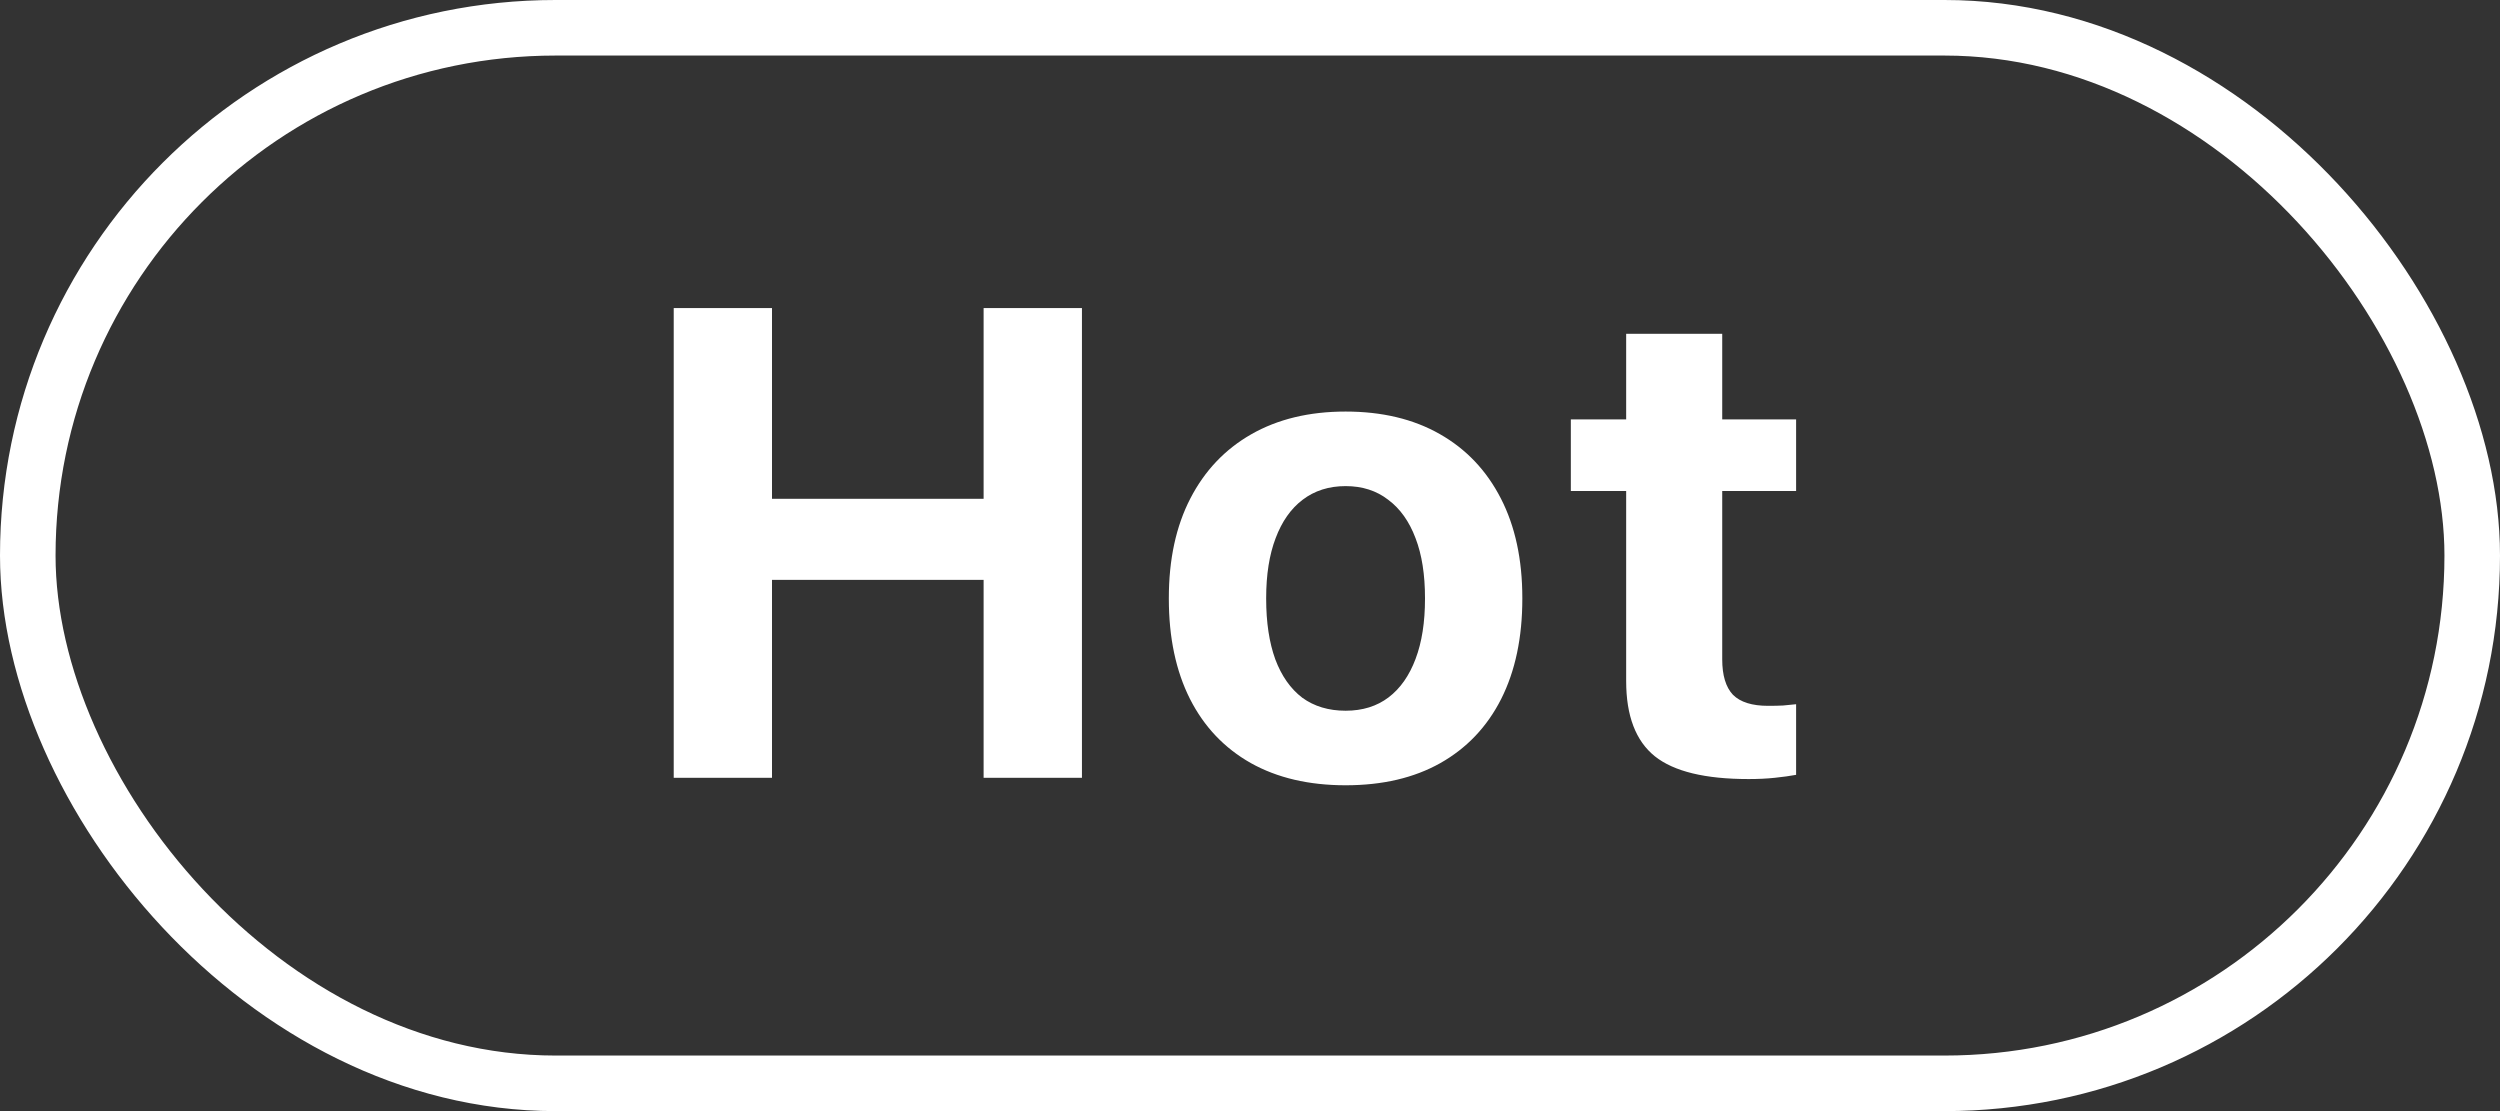 <svg width="45" height="20" viewBox="0 0 45 20" fill="none" xmlns="http://www.w3.org/2000/svg">
<rect x="0" y="0" width="45" height="20" fill="#333333" stroke="none"/>
<rect x="0.5" y="0.5" width="44" height="19" rx="9.5" stroke="white"/>
<path d="M12.127 14V5.545H13.896V8.979H17.705V5.545H19.475V14H17.705V10.438H13.896V14H12.127ZM24.221 14.135C23.561 14.135 22.992 14.002 22.516 13.736C22.039 13.467 21.674 13.082 21.42 12.582C21.166 12.078 21.039 11.477 21.039 10.777V10.766C21.039 10.07 21.168 9.473 21.426 8.973C21.684 8.473 22.049 8.088 22.521 7.818C22.998 7.545 23.564 7.408 24.221 7.408C24.877 7.408 25.441 7.543 25.914 7.812C26.391 8.082 26.758 8.469 27.016 8.973C27.273 9.473 27.402 10.07 27.402 10.766V10.777C27.402 11.477 27.275 12.078 27.021 12.582C26.768 13.082 26.402 13.467 25.926 13.736C25.453 14.002 24.885 14.135 24.221 14.135ZM24.221 12.793C24.525 12.793 24.783 12.713 24.994 12.553C25.205 12.393 25.367 12.162 25.48 11.861C25.594 11.56 25.65 11.199 25.65 10.777V10.766C25.65 10.344 25.594 9.984 25.48 9.688C25.367 9.387 25.203 9.156 24.988 8.996C24.777 8.832 24.521 8.75 24.221 8.75C23.92 8.75 23.662 8.832 23.447 8.996C23.236 9.156 23.074 9.387 22.961 9.688C22.848 9.984 22.791 10.344 22.791 10.766V10.777C22.791 11.203 22.846 11.566 22.955 11.867C23.068 12.168 23.23 12.398 23.441 12.559C23.656 12.715 23.916 12.793 24.221 12.793ZM31.475 14.023C30.693 14.023 30.131 13.887 29.787 13.613C29.443 13.336 29.271 12.885 29.271 12.26V8.838H28.275V7.549H29.271V6.008H31V7.549H32.33V8.838H31V11.867C31 12.156 31.064 12.369 31.193 12.506C31.326 12.639 31.537 12.705 31.826 12.705C31.936 12.705 32.025 12.703 32.096 12.699C32.17 12.691 32.248 12.684 32.33 12.676V13.947C32.225 13.967 32.098 13.984 31.949 14C31.801 14.016 31.643 14.023 31.475 14.023Z" fill="white"/>
</svg>
